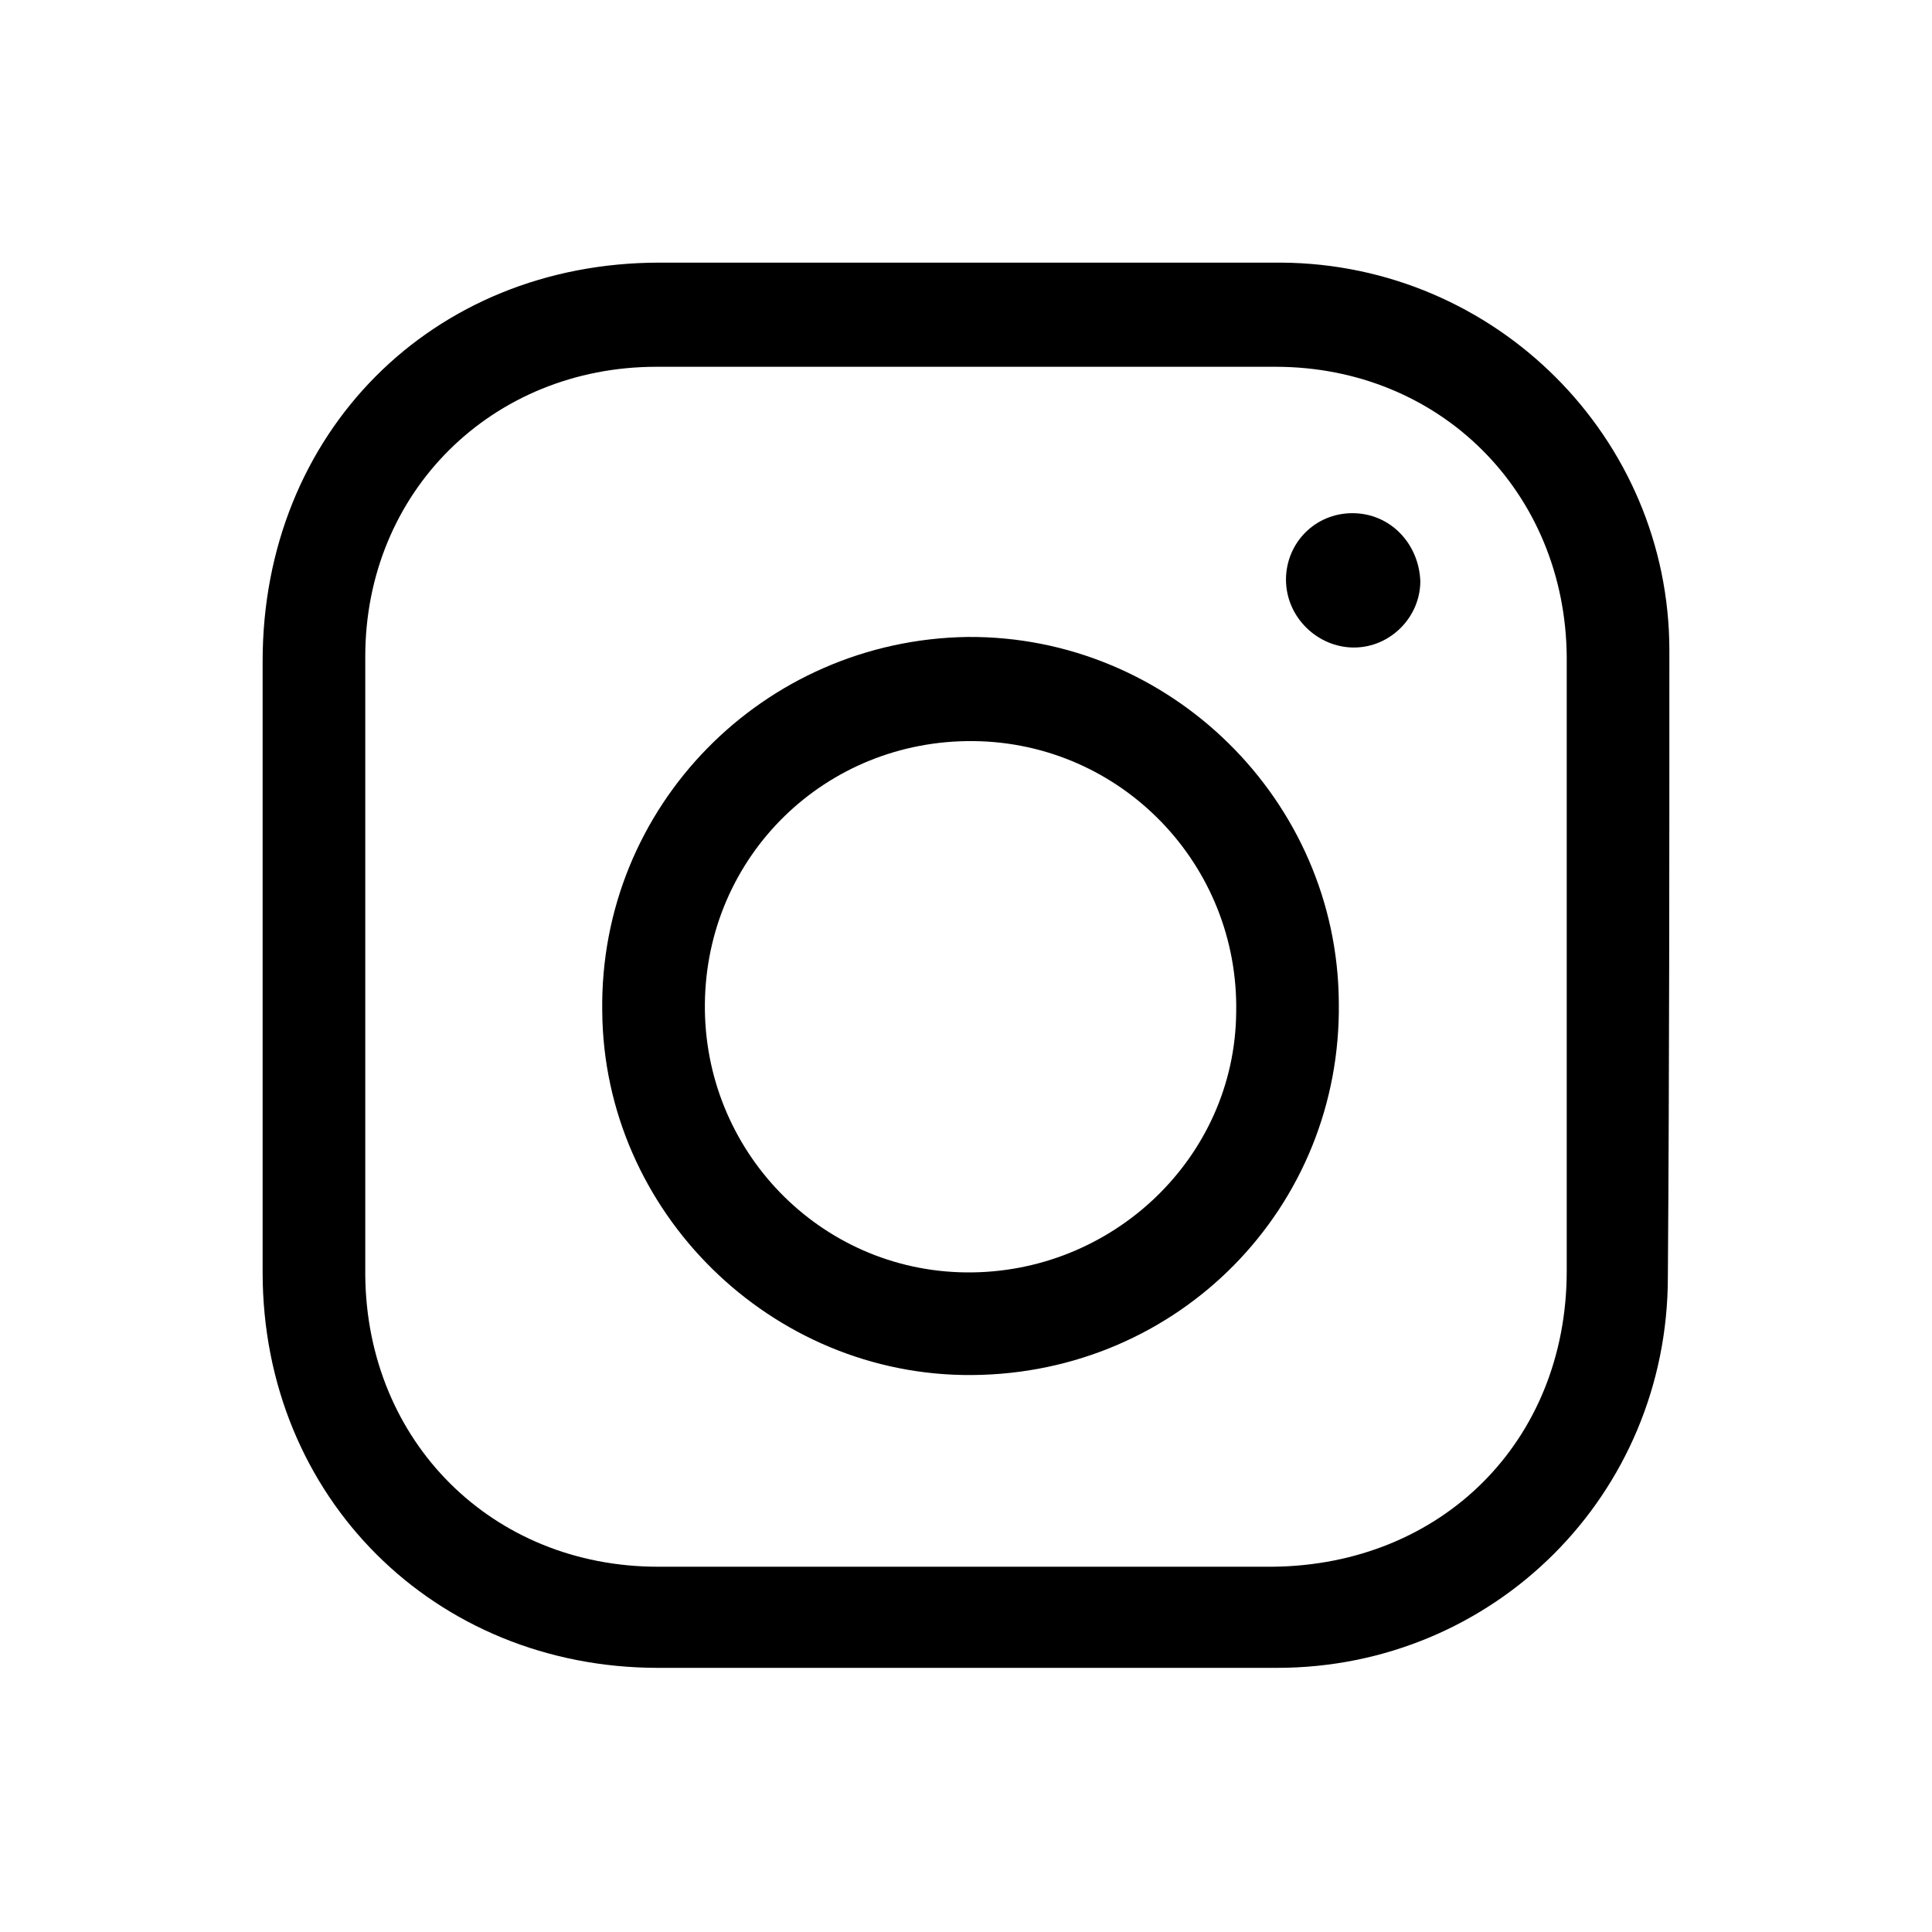 <?xml version="1.0" encoding="utf-8"?>
<!-- Generator: Adobe Illustrator 23.1.0, SVG Export Plug-In . SVG Version: 6.00 Build 0)  -->
<svg version="1.1" id="Layer_1" xmlns="http://www.w3.org/2000/svg" xmlns:xlink="http://www.w3.org/1999/xlink" x="0px" y="0px"
	 viewBox="0 0 128 128" style="enable-background:new 0 0 128 128;" xml:space="preserve">
<g>
	<path d="M110.6,43.1c0-14.1-11.5-25.6-25.7-25.7c-7,0-13.9,0-20.9,0H43.7c-15.1,0-26.3,11.3-26.3,26.4c0,13.5,0,27,0,40.5
		c0,14.9,11.4,26.2,26.2,26.2c13.7,0,27.3,0,41,0c14.4,0,25.9-11.5,25.9-25.9C110.6,70.8,110.6,57,110.6,43.1z M103.8,84.2
		c0,11.3-8.3,19.5-19.5,19.6c-13.6,0-27.2,0-40.7,0c-11,0-19.3-8.3-19.4-19.3c0-13.7,0-27.3,0-41c0-10.9,8.4-19.2,19.3-19.2
		c13.7,0,27.3,0,41,0c10.9,0,19.2,8.3,19.3,19.2c0,6.9,0,13.8,0,20.6C103.8,70.8,103.8,77.5,103.8,84.2z"/>
	<path d="M64.1,42.2C50.6,42.4,39.7,53.4,39.9,67C40,80.3,51.1,91.2,64.4,91.1C78.1,91,88.9,80,88.7,66.4
		C88.6,53,77.5,42.1,64.1,42.2z M64,84.3c-9.7-0.1-17.4-8.1-17.3-17.8c0.1-9.8,8-17.5,17.8-17.4c9.8,0.1,17.6,8.2,17.4,18
		C81.8,76.7,73.7,84.4,64,84.3z"/>
	<path d="M94.1,38.5c0,2.4-2,4.4-4.4,4.4c-2.4,0-4.5-2-4.5-4.5c0-2.4,1.9-4.4,4.4-4.4C92.1,34,94,36,94.1,38.5z"/>
</g>
</svg>
